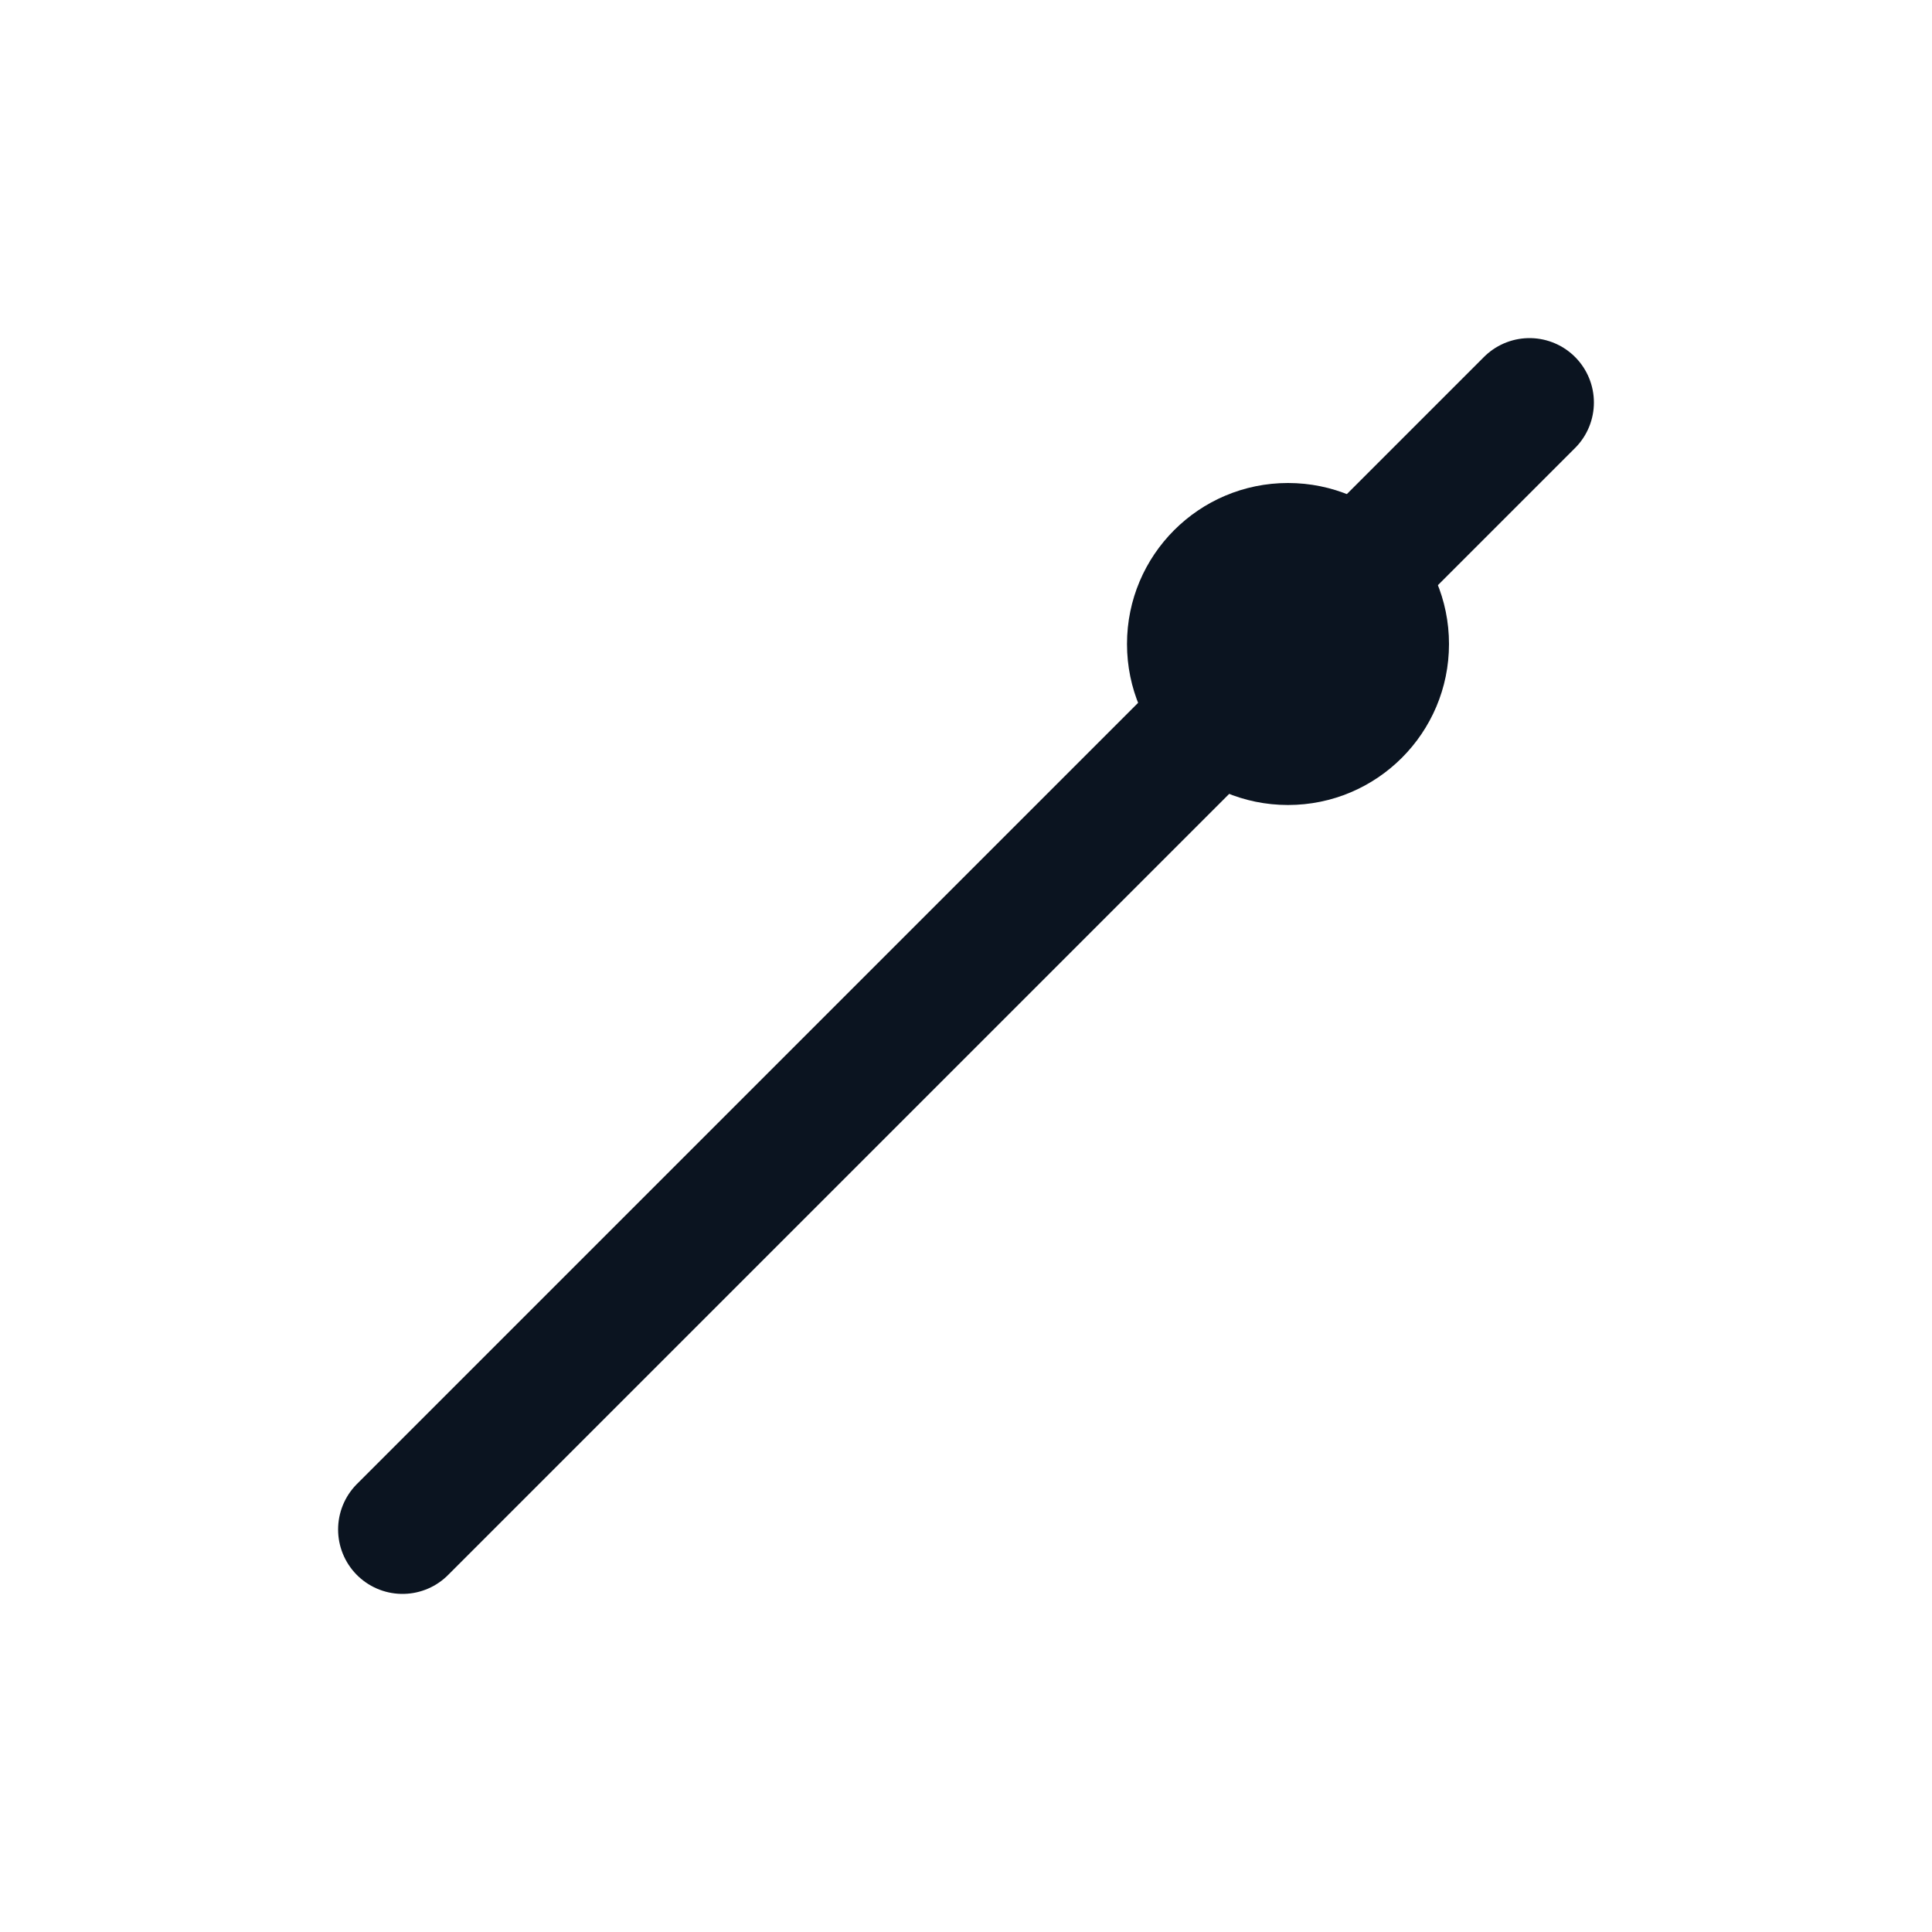 <svg viewBox="0 0 24 24" fill="none" xmlns="http://www.w3.org/2000/svg">
  <path d="M5 19 19 5" stroke="#0b1420" stroke-width="1.6" stroke-linecap="round"/>
  <circle cx="16" cy="8" r="2" fill="#0b1420"/>
</svg>
